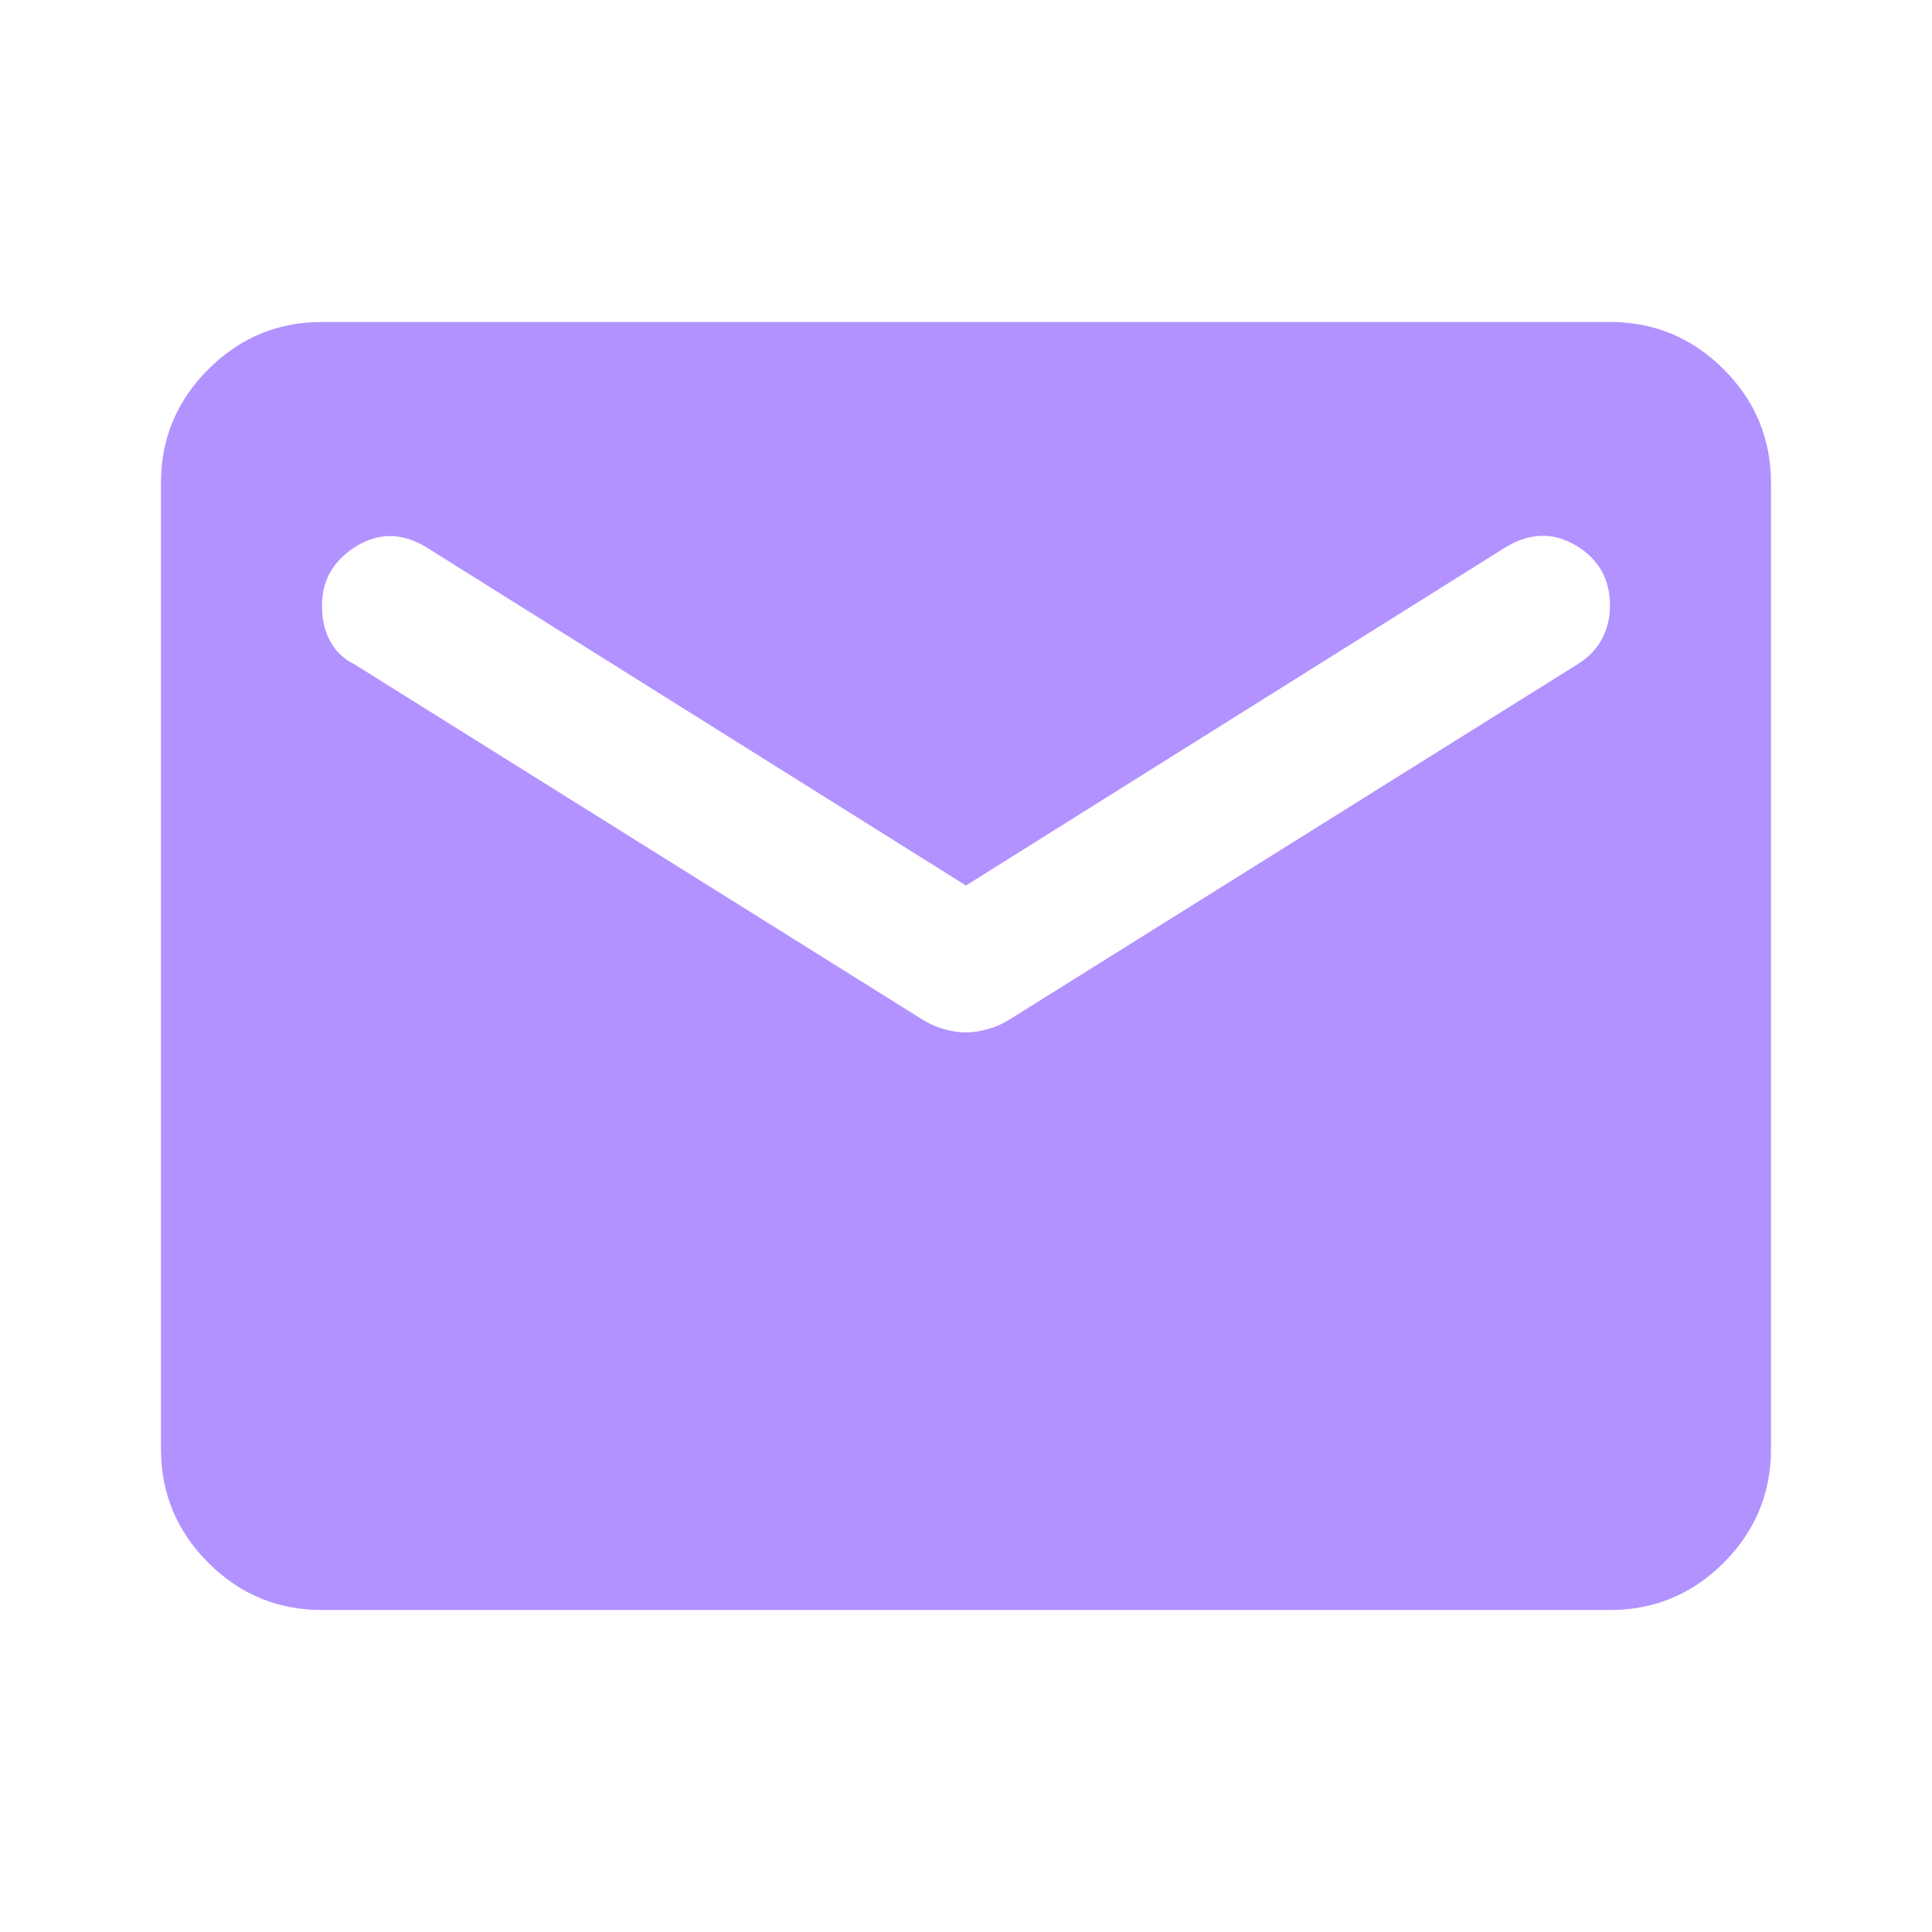 <?xml version="1.0" encoding="UTF-8" standalone="no"?><svg width='32' height='32' viewBox='0 0 32 32' fill='none' xmlns='http://www.w3.org/2000/svg'>
<path d='M5.333 26.667C4.599 26.667 3.972 26.406 3.45 25.884C2.927 25.361 2.666 24.733 2.666 24V8C2.666 7.267 2.927 6.639 3.45 6.117C3.972 5.595 4.599 5.333 5.333 5.333H26.666C27.399 5.333 28.027 5.595 28.55 6.117C29.072 6.639 29.333 7.267 29.333 8V24C29.333 24.733 29.072 25.361 28.55 25.884C28.027 26.406 27.399 26.667 26.666 26.667H5.333ZM15.999 17.1C16.11 17.1 16.227 17.083 16.349 17.049C16.471 17.017 16.588 16.967 16.699 16.9L26.133 11C26.311 10.889 26.444 10.75 26.533 10.584C26.622 10.417 26.666 10.233 26.666 10.033C26.666 9.589 26.477 9.256 26.099 9.033C25.722 8.811 25.333 8.822 24.933 9.067L15.999 14.667L7.066 9.067C6.666 8.822 6.277 8.816 5.899 9.049C5.522 9.283 5.333 9.611 5.333 10.033C5.333 10.256 5.377 10.45 5.466 10.616C5.555 10.783 5.688 10.911 5.866 11L15.299 16.9C15.411 16.967 15.527 17.017 15.65 17.049C15.772 17.083 15.888 17.1 15.999 17.1Z' fill='#B292FF'/>
</svg>
